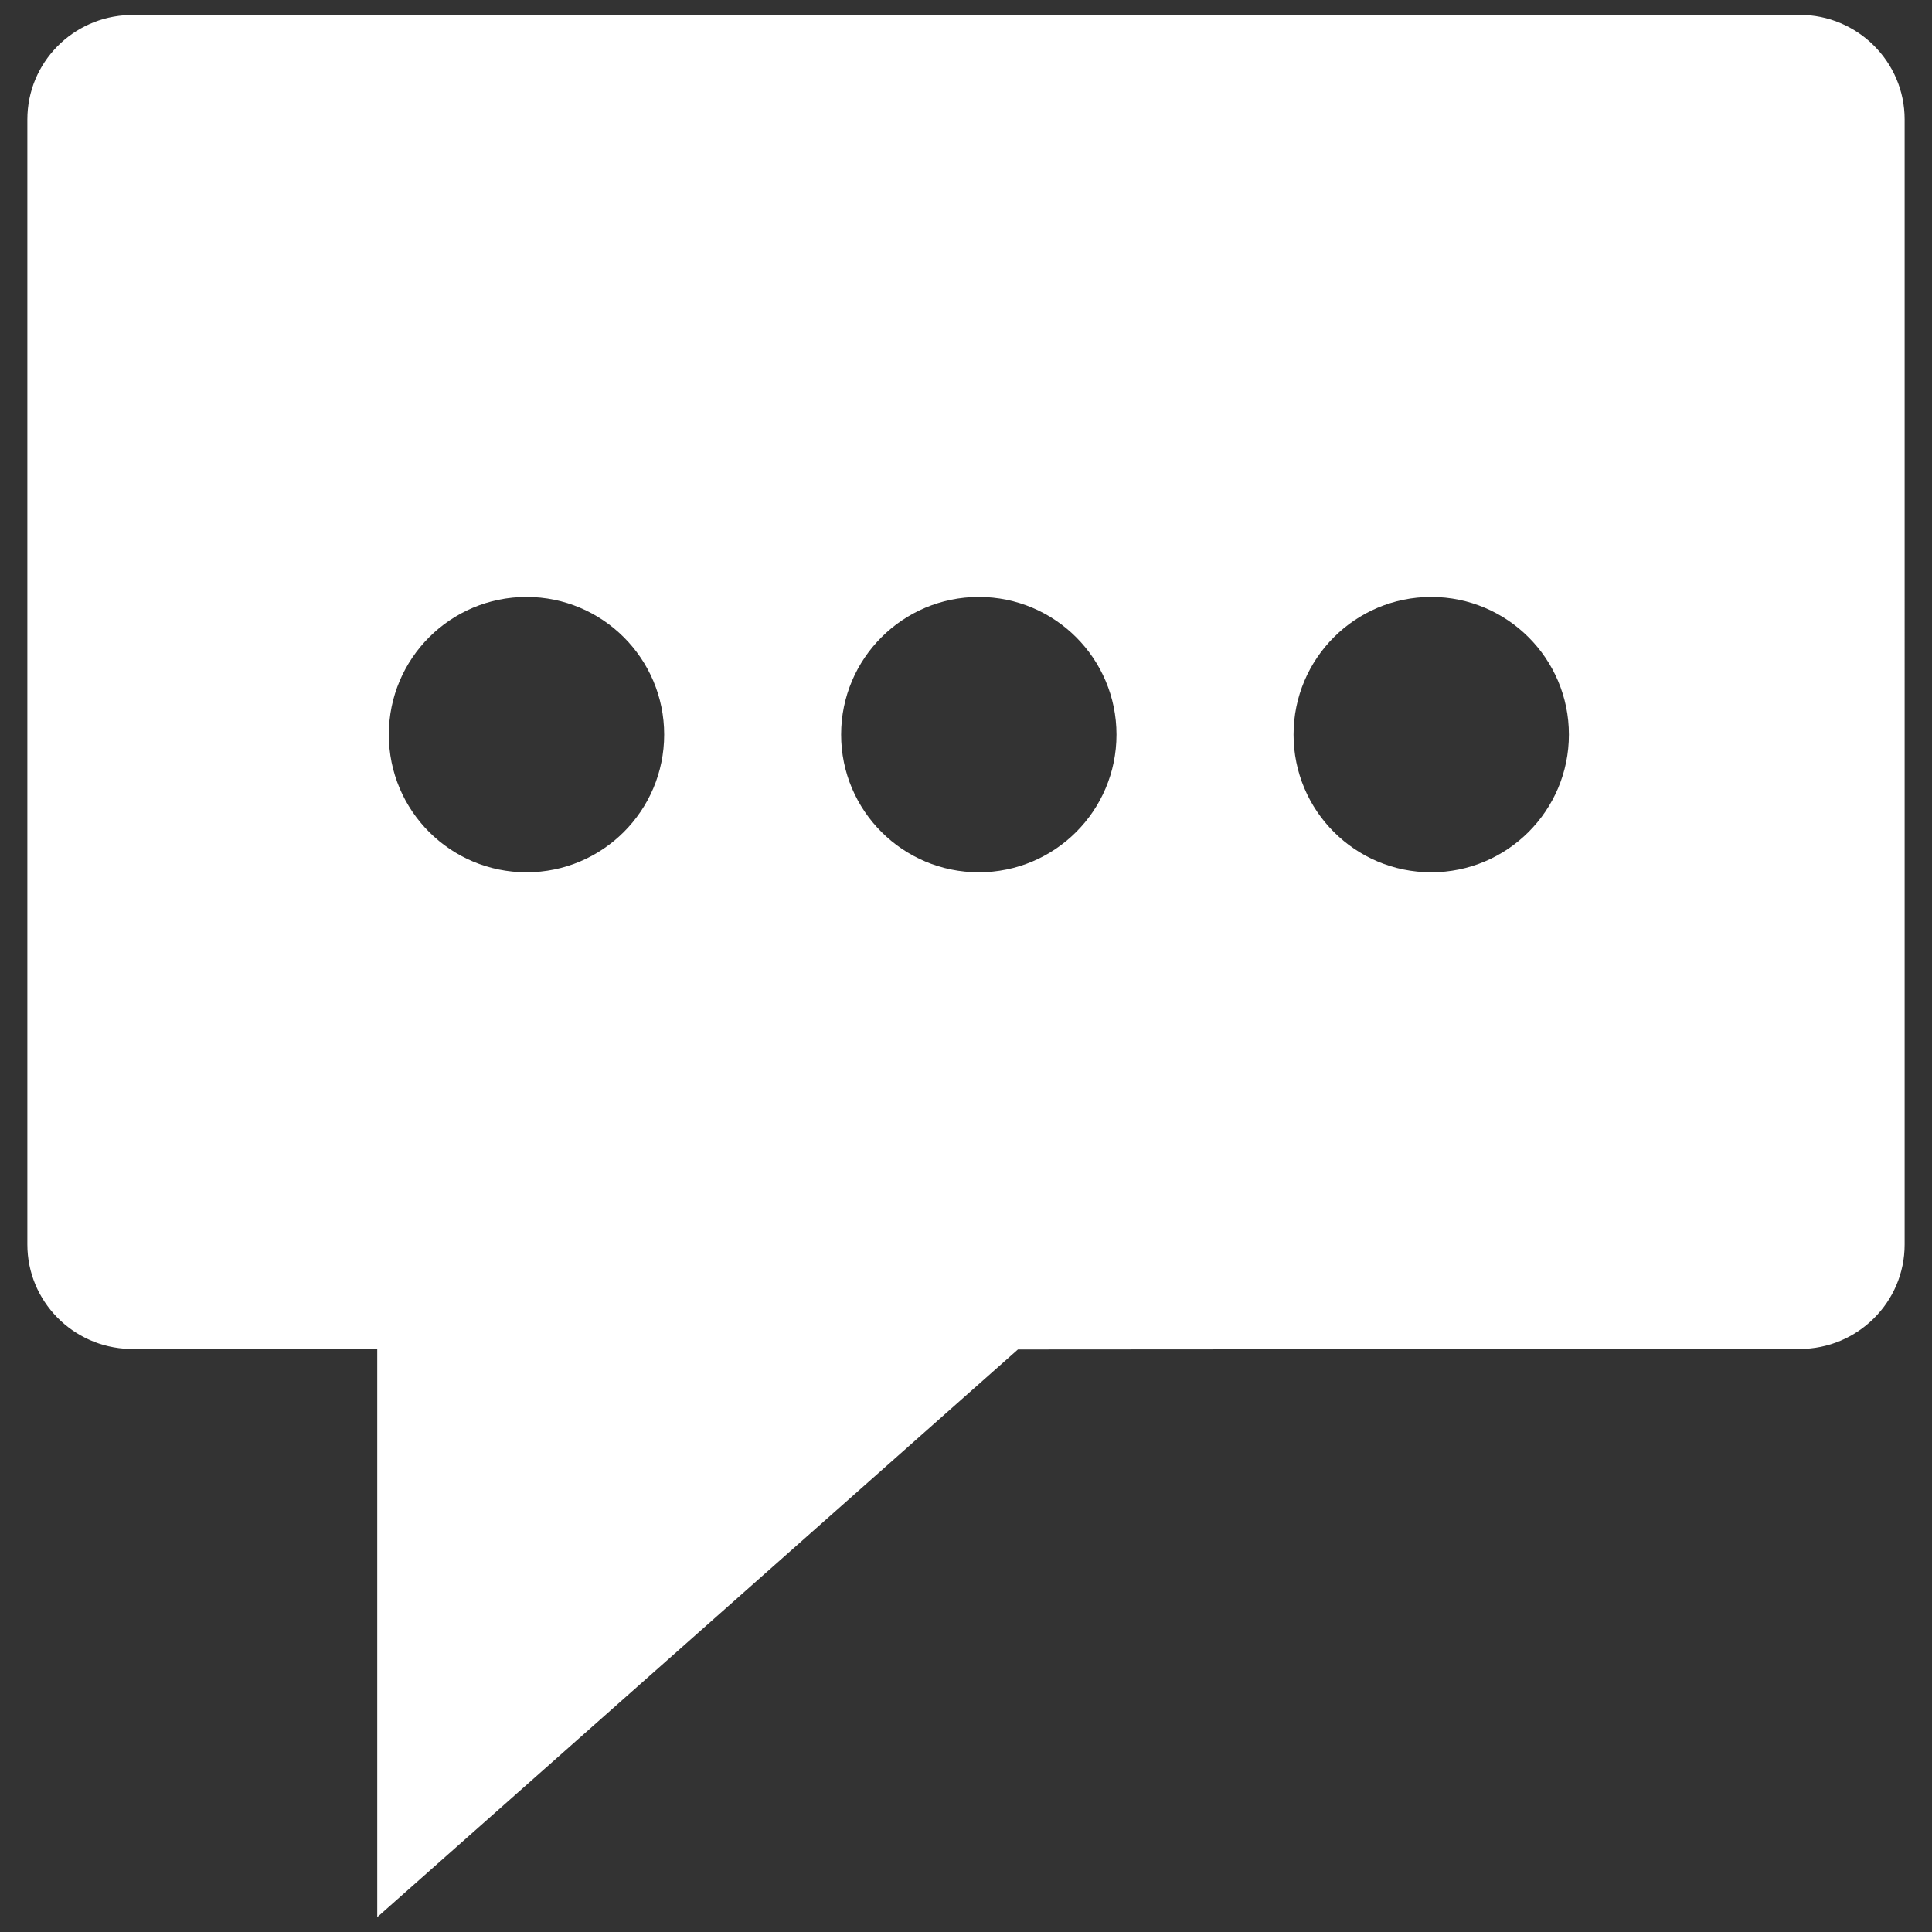 <?xml version="1.0" encoding="utf-8"?>
<!-- Generator: Adobe Illustrator 16.0.0, SVG Export Plug-In . SVG Version: 6.00 Build 0)  -->
<!DOCTYPE svg PUBLIC "-//W3C//DTD SVG 1.1//EN" "http://www.w3.org/Graphics/SVG/1.1/DTD/svg11.dtd">
<svg version="1.1" id="Layer_1" xmlns="http://www.w3.org/2000/svg" xmlns:xlink="http://www.w3.org/1999/xlink" x="0px" y="0px"
	 width="130px" height="130px" viewBox="0 0 130 130" enable-background="new 0 0 130 130" xml:space="preserve">
<rect x="0" y="0" width="130" height="130" fill="#333333" stroke="none"/>
<rect fill="none" width="130" height="130"/>
<path fill="#FFFFFF" d="M121.093,1L8.7,1.011C4.893,1.125,1.841,4.22,1.841,8.034V83.74c0,3.808,3.052,6.914,6.859,7.028h16.684V129
	l43.111-38.198l52.598-0.033c3.896,0,7.066-3.145,7.066-7.028V8.034C128.159,4.155,124.988,1,121.093,1z M35.426,58.695
	c-5.118,0-9.264-4.146-9.264-9.264c0-5.119,4.146-9.264,9.264-9.264c5.114,0,9.265,4.145,9.265,9.264
	C44.69,54.55,40.54,58.695,35.426,58.695z M65.862,58.695c-5.113,0-9.265-4.146-9.265-9.264c0-5.119,4.151-9.264,9.265-9.264
	c5.119,0,9.264,4.145,9.264,9.264C75.126,54.55,70.981,58.695,65.862,58.695z M96.304,58.695c-5.119,0-9.264-4.146-9.264-9.264
	c0-5.119,4.145-9.264,9.264-9.264c5.113,0,9.264,4.145,9.264,9.264C105.567,54.55,101.417,58.695,96.304,58.695z"/>
</svg>
